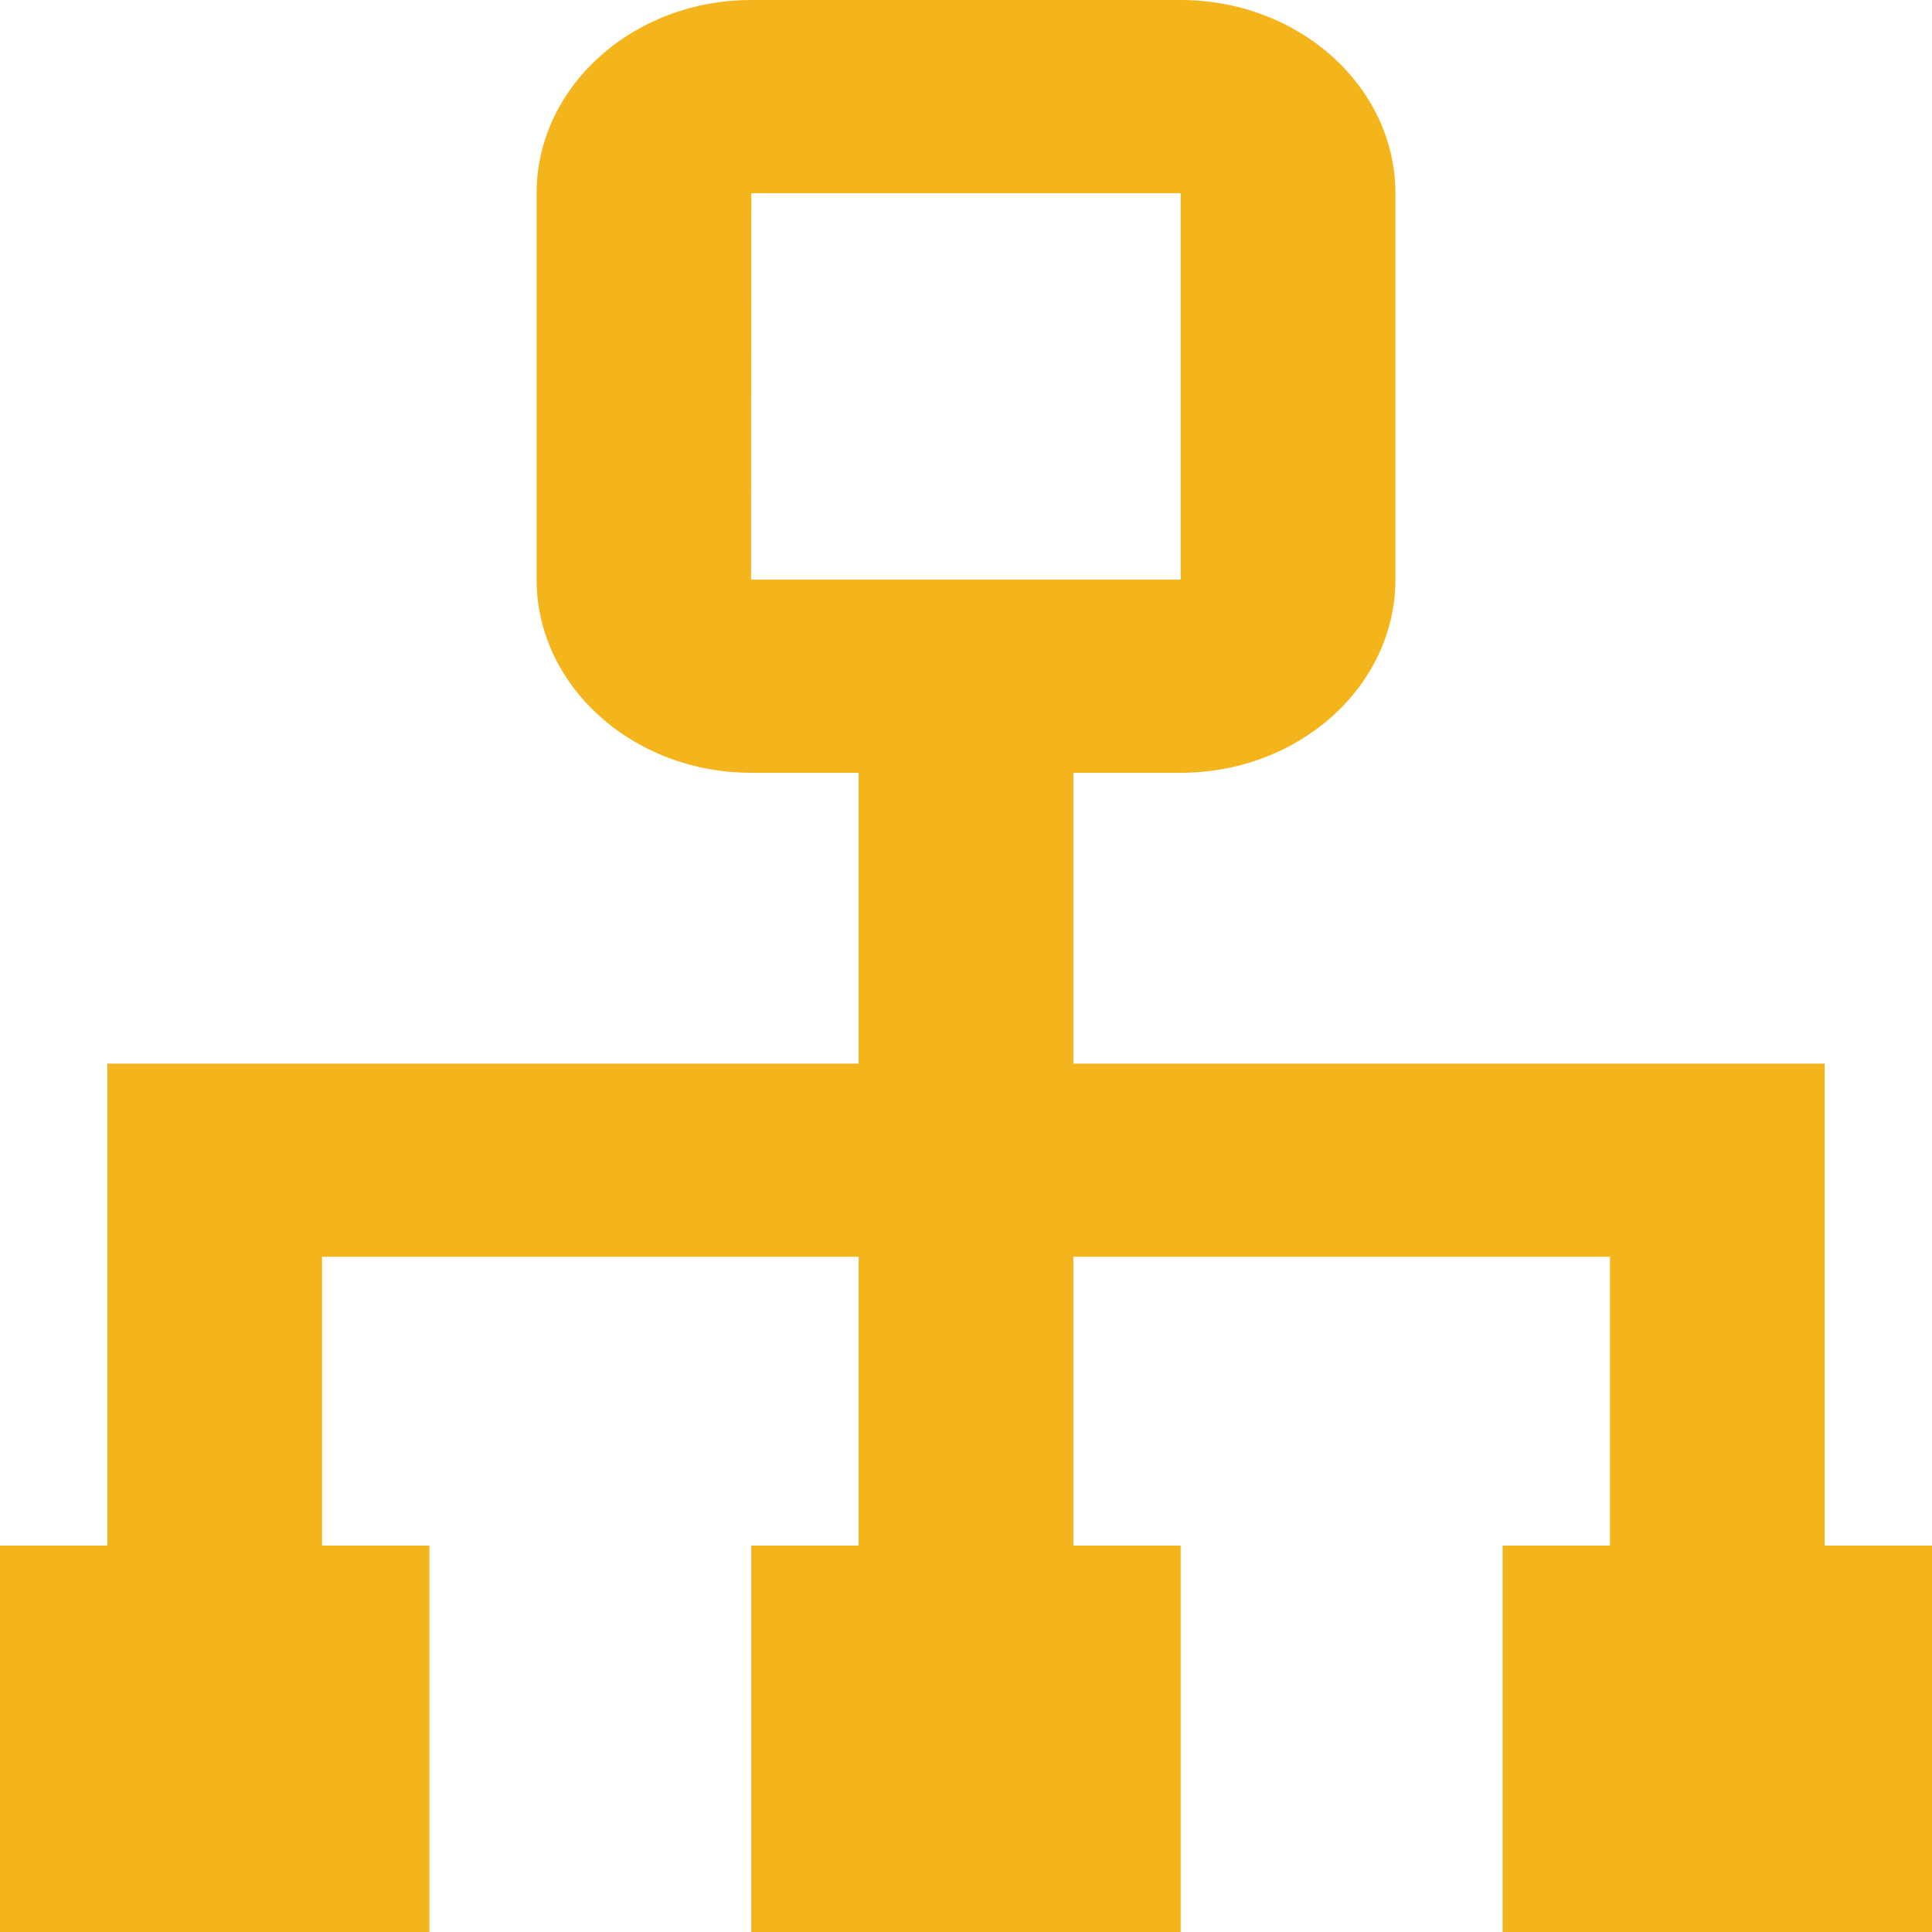 <svg width="16" height="16" viewBox="0 0 16 16" fill="none" xmlns="http://www.w3.org/2000/svg">
<path d="M0.889 8.808H7.111V6.4H6.222C5.242 6.4 4.444 5.682 4.444 4.8V1.6C4.444 0.718 5.242 0 6.222 0H9.778C10.758 0 11.556 0.718 11.556 1.6V4.8C11.556 5.682 10.758 6.4 9.778 6.4H8.889V8.808H15.111V12.8H16V16H12.444V12.8H13.333V10.408H8.889V12.8H9.778V16H6.222V12.8H7.111V10.408H2.667V12.8H3.556V16H0V12.8H0.889V8.808ZM9.778 4.8V1.6H6.222L6.22 4.8H9.778Z" fill="#F3B51B"/>
</svg>
